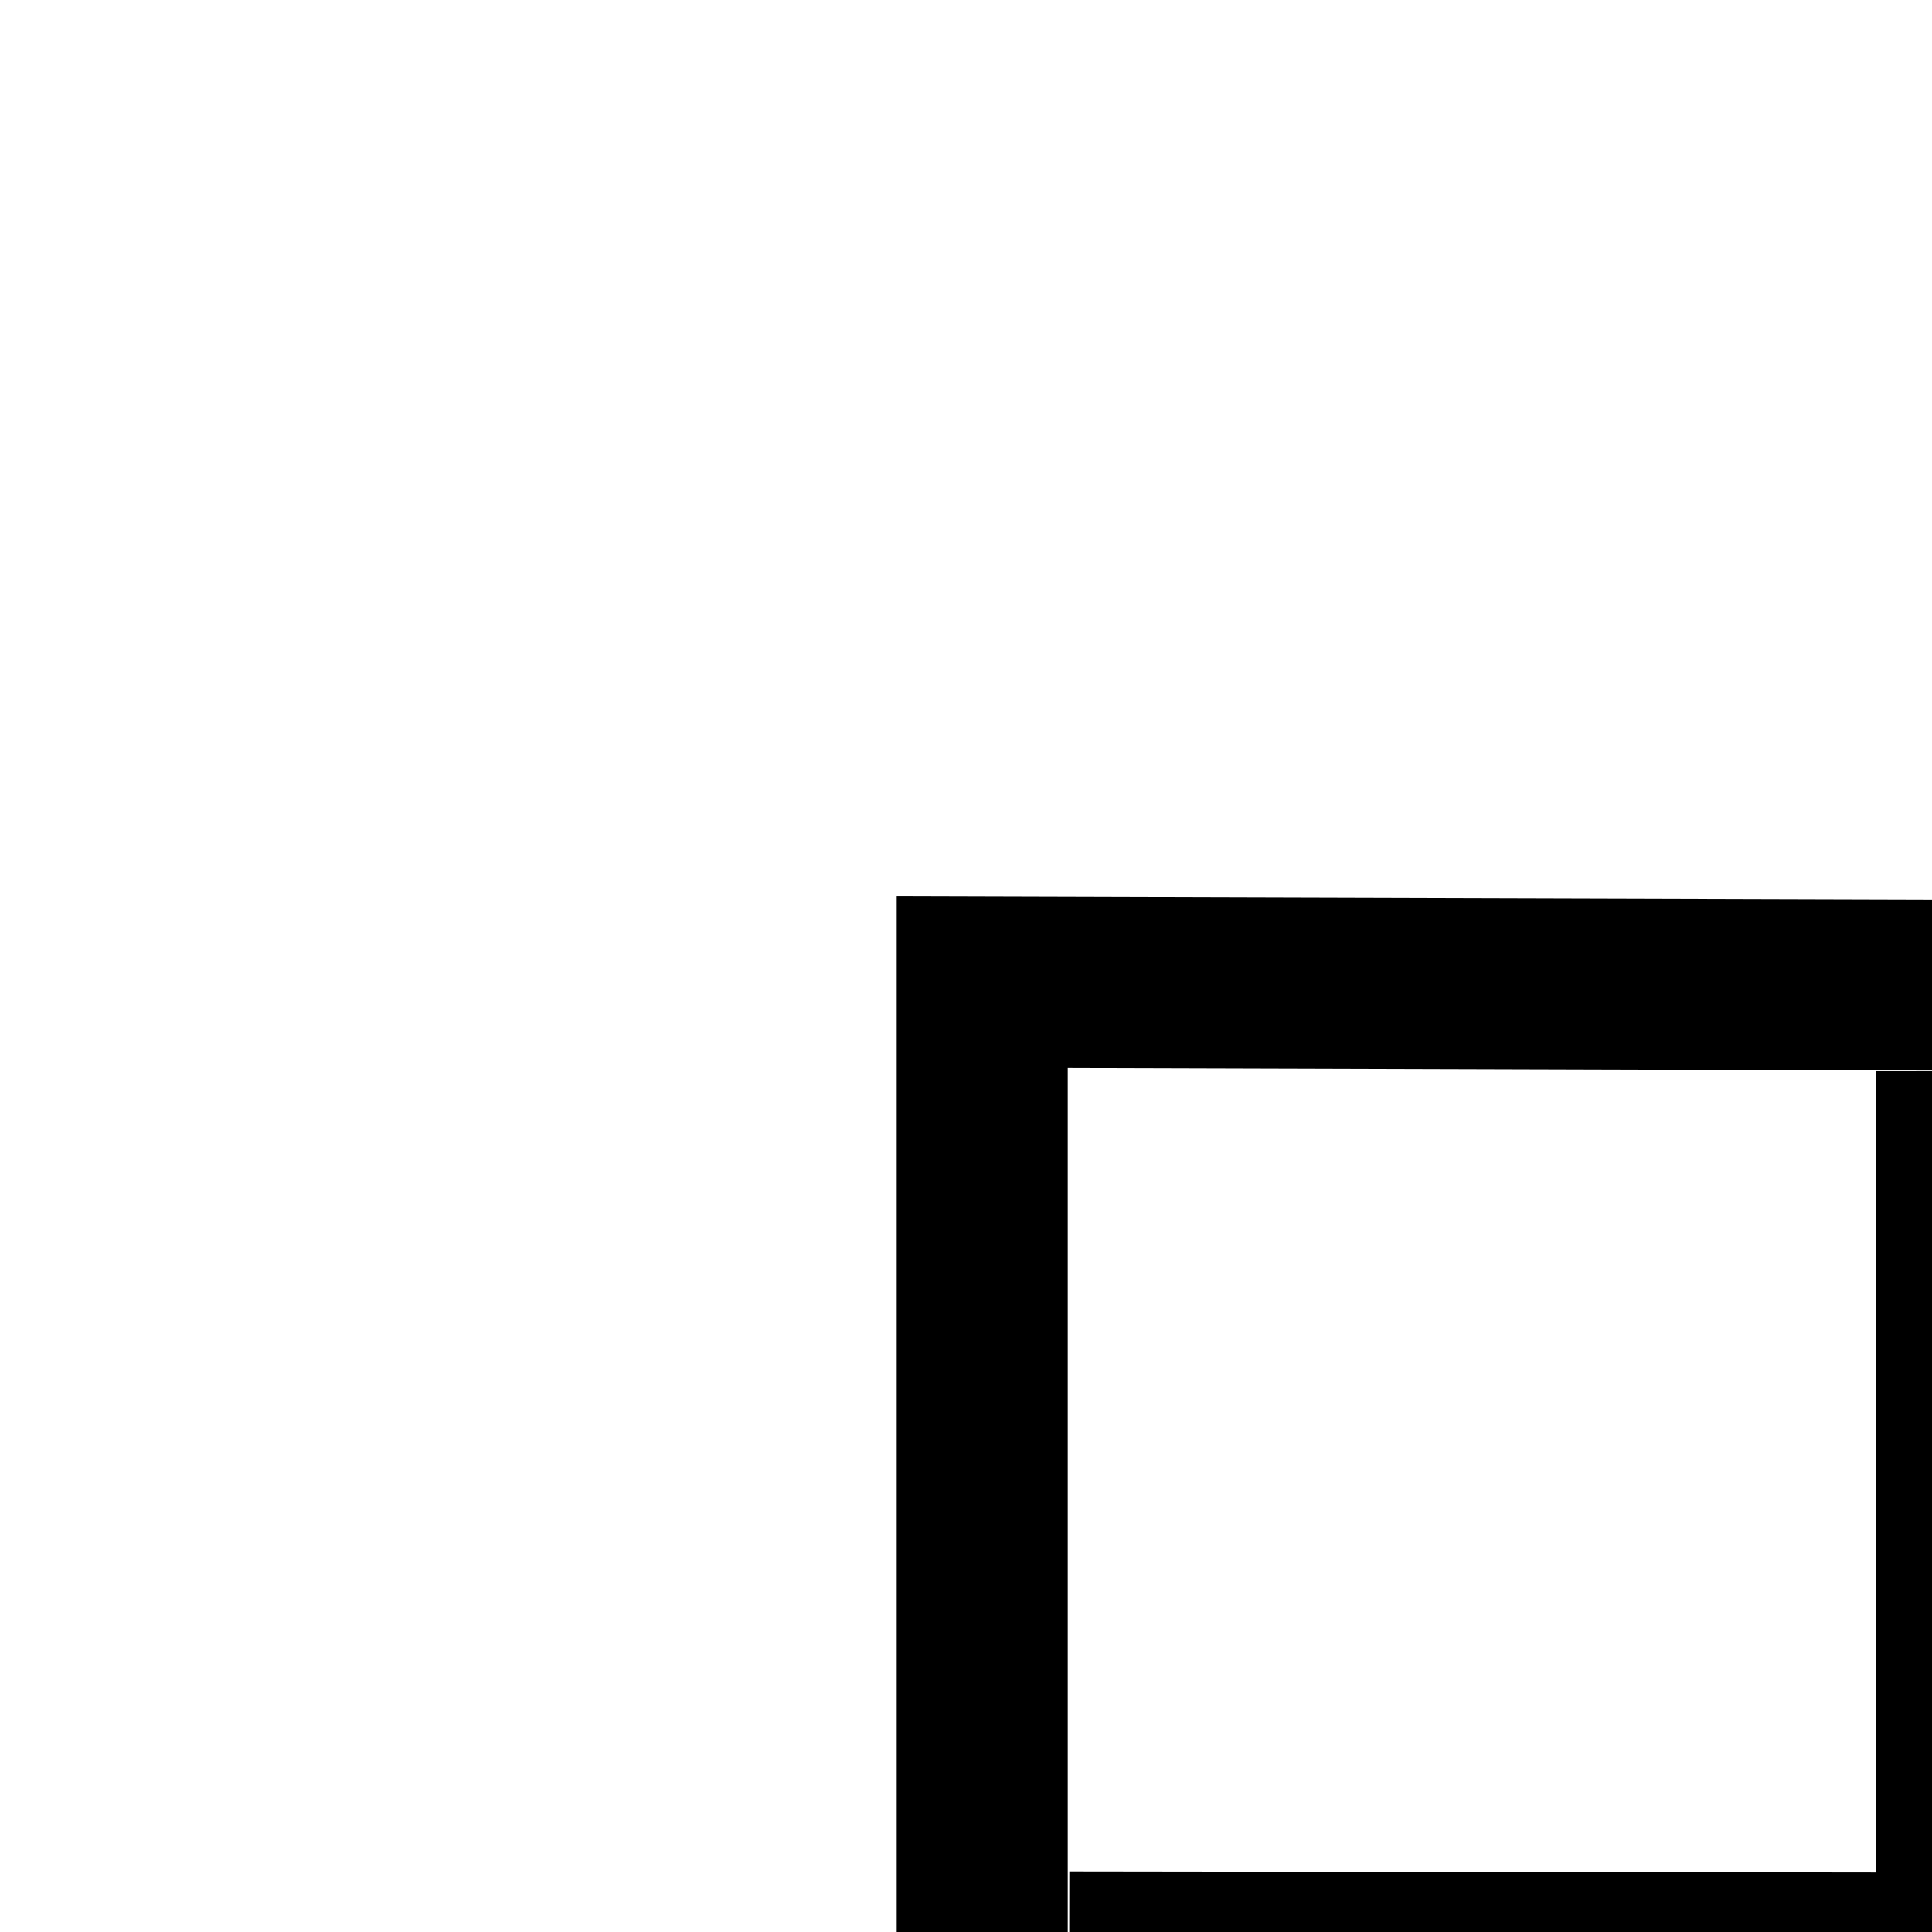 <?xml version="1.0" encoding="UTF-8"?>
<svg width="500pt" height="500pt" version="1.1" viewBox="0 0 300 300" xmlns="http://www.w3.org/2000/svg">
 <defs>
  <clipPath id="a">
   <path d="m139.21 139.21h473.58v473.58h-473.58z"/>
  </clipPath>
 </defs>
 <g clip-path="url(#a)">
  <path d="m612.76 612.79-473.52-1.355v-472.23l473.52 1.352zm-303.75-27.398 277.2 0.789 0.004-419.16-125.09-0.359v124.34l124.88 0.164-0.027 17.664-124.85-0.164v134.43l124.88 0.172-0.027 17.664-124.85-0.16v124.93h-17.664v-124.95l-134.44-0.18v124.82zm-143.21-0.41 125.55 0.359v-124.79l-125.33-0.176 0.023-17.664 125.31 0.164v-134.43l-125.33-0.172 0.023-17.664 125.31 0.164v-124.46h17.664v124.5l134.44 0.18v-124.37l-277.66-0.797zm143.21-142.09 134.44 0.18v-134.43l-134.44-0.18z"/>
 </g>
 <path d="m574.5 523.16c0 28.348-22.988 51.336-51.336 51.336-28.352 0-51.336-22.988-51.336-51.336 0-28.352 22.984-51.336 51.336-51.336 28.352 0 51.336 22.984 51.336 51.336z"/>
 <path d="m574.5 377.14c0 28.352-22.988 51.336-51.336 51.336-28.352 0-51.336-22.988-51.336-51.336 0-28.348 22.984-51.336 51.336-51.336 28.352-0.004 51.336 22.98 51.336 51.336z"/>
 <path d="m423.91 520.88c0 28.352-22.988 51.34-51.336 51.34s-51.336-22.988-51.336-51.34c0-28.348 22.988-51.332 51.336-51.332s51.336 22.98 51.336 51.332z"/>
 <path d="m277.89 520.88c0 28.352-22.984 51.34-51.336 51.34-28.348 0-51.336-22.988-51.336-51.34 0-28.348 22.988-51.332 51.336-51.332 28.352 0 51.336 22.98 51.336 51.332z"/>
 <path d="m423.91 228.84c0 28.352-22.988 51.336-51.336 51.336s-51.336-22.984-51.336-51.336c0-28.352 22.988-51.336 51.336-51.336s51.336 22.984 51.336 51.336z"/>
</svg>
